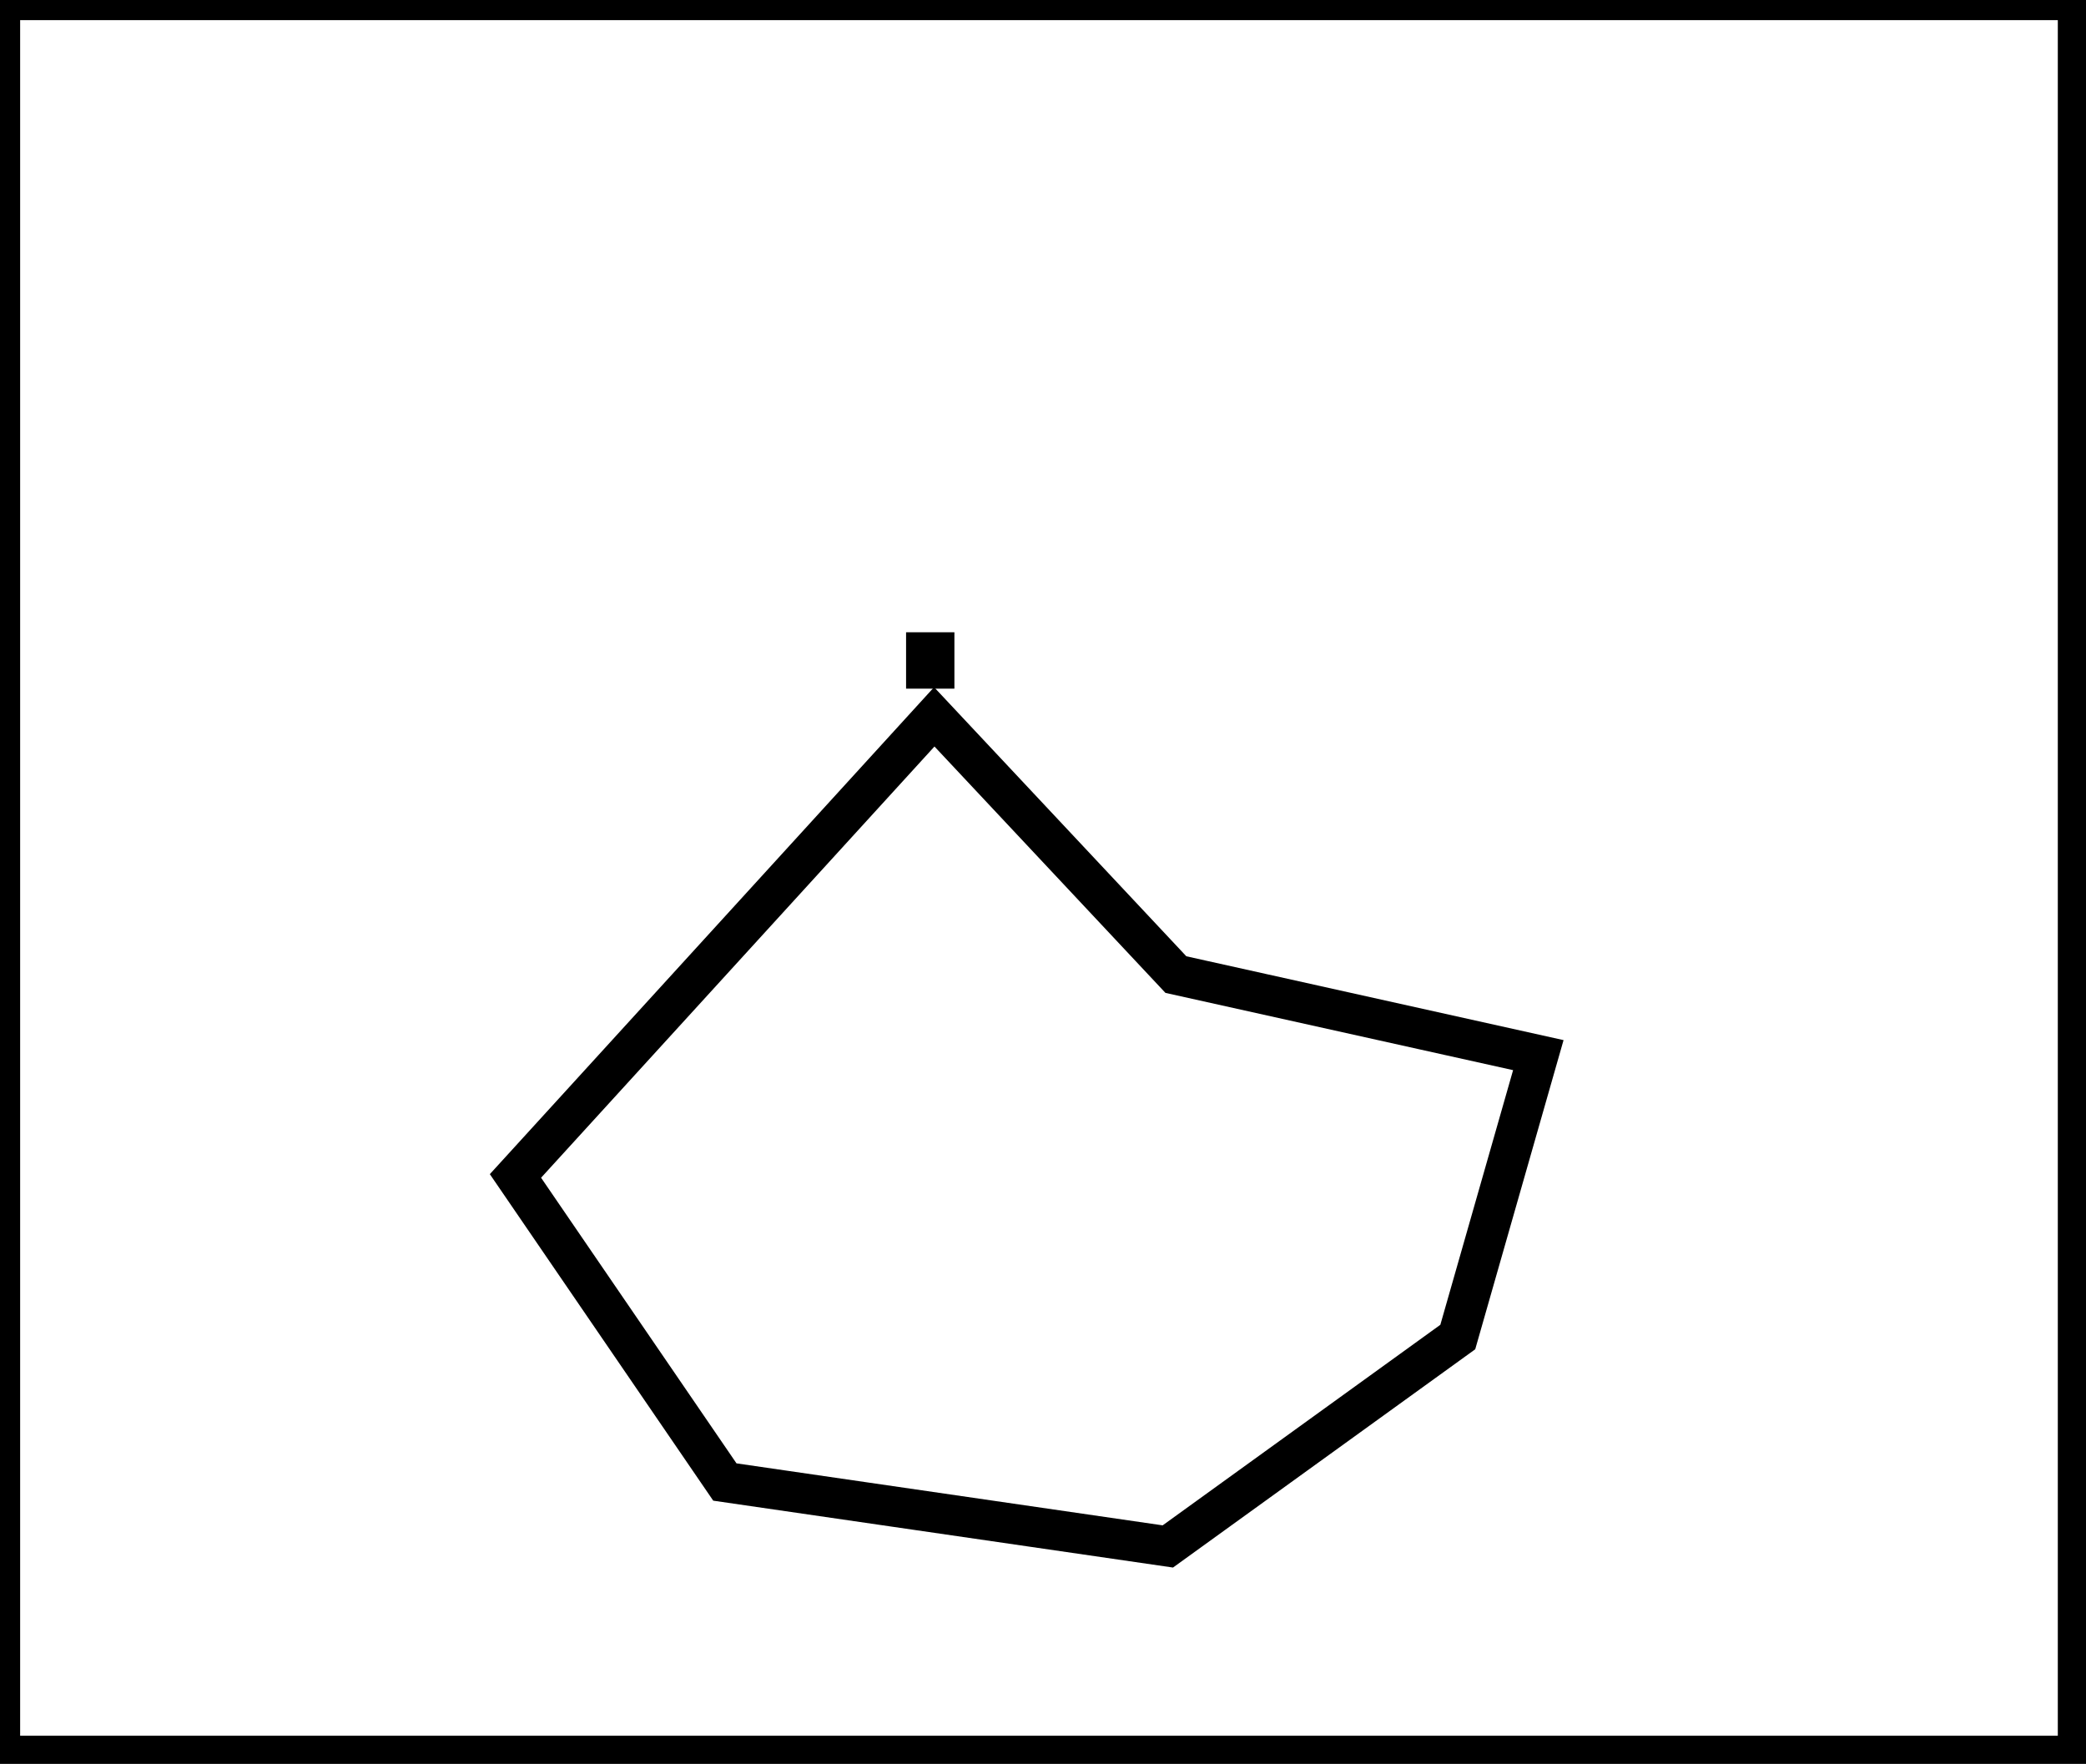 <?xml version="1.0" encoding="utf-8" ?>
<svg baseProfile="full" height="219" version="1.1" width="259" xmlns="http://www.w3.org/2000/svg" xmlns:ev="http://www.w3.org/2001/xml-events" xmlns:xlink="http://www.w3.org/1999/xlink"><defs /><rect fill="white" height="219" width="259" x="0" y="0" /><path d="M 116,89 L 64,146 L 90,184 L 145,192 L 181,166 L 191,131 L 146,121 Z" fill="none" stroke="black" stroke-width="5" /><path d="M 115,81 L 115,83 L 116,83 L 116,81 Z" fill="none" stroke="black" stroke-width="5" /><path d="M 0,0 L 0,218 L 258,218 L 258,0 Z" fill="none" stroke="black" stroke-width="5" /></svg>